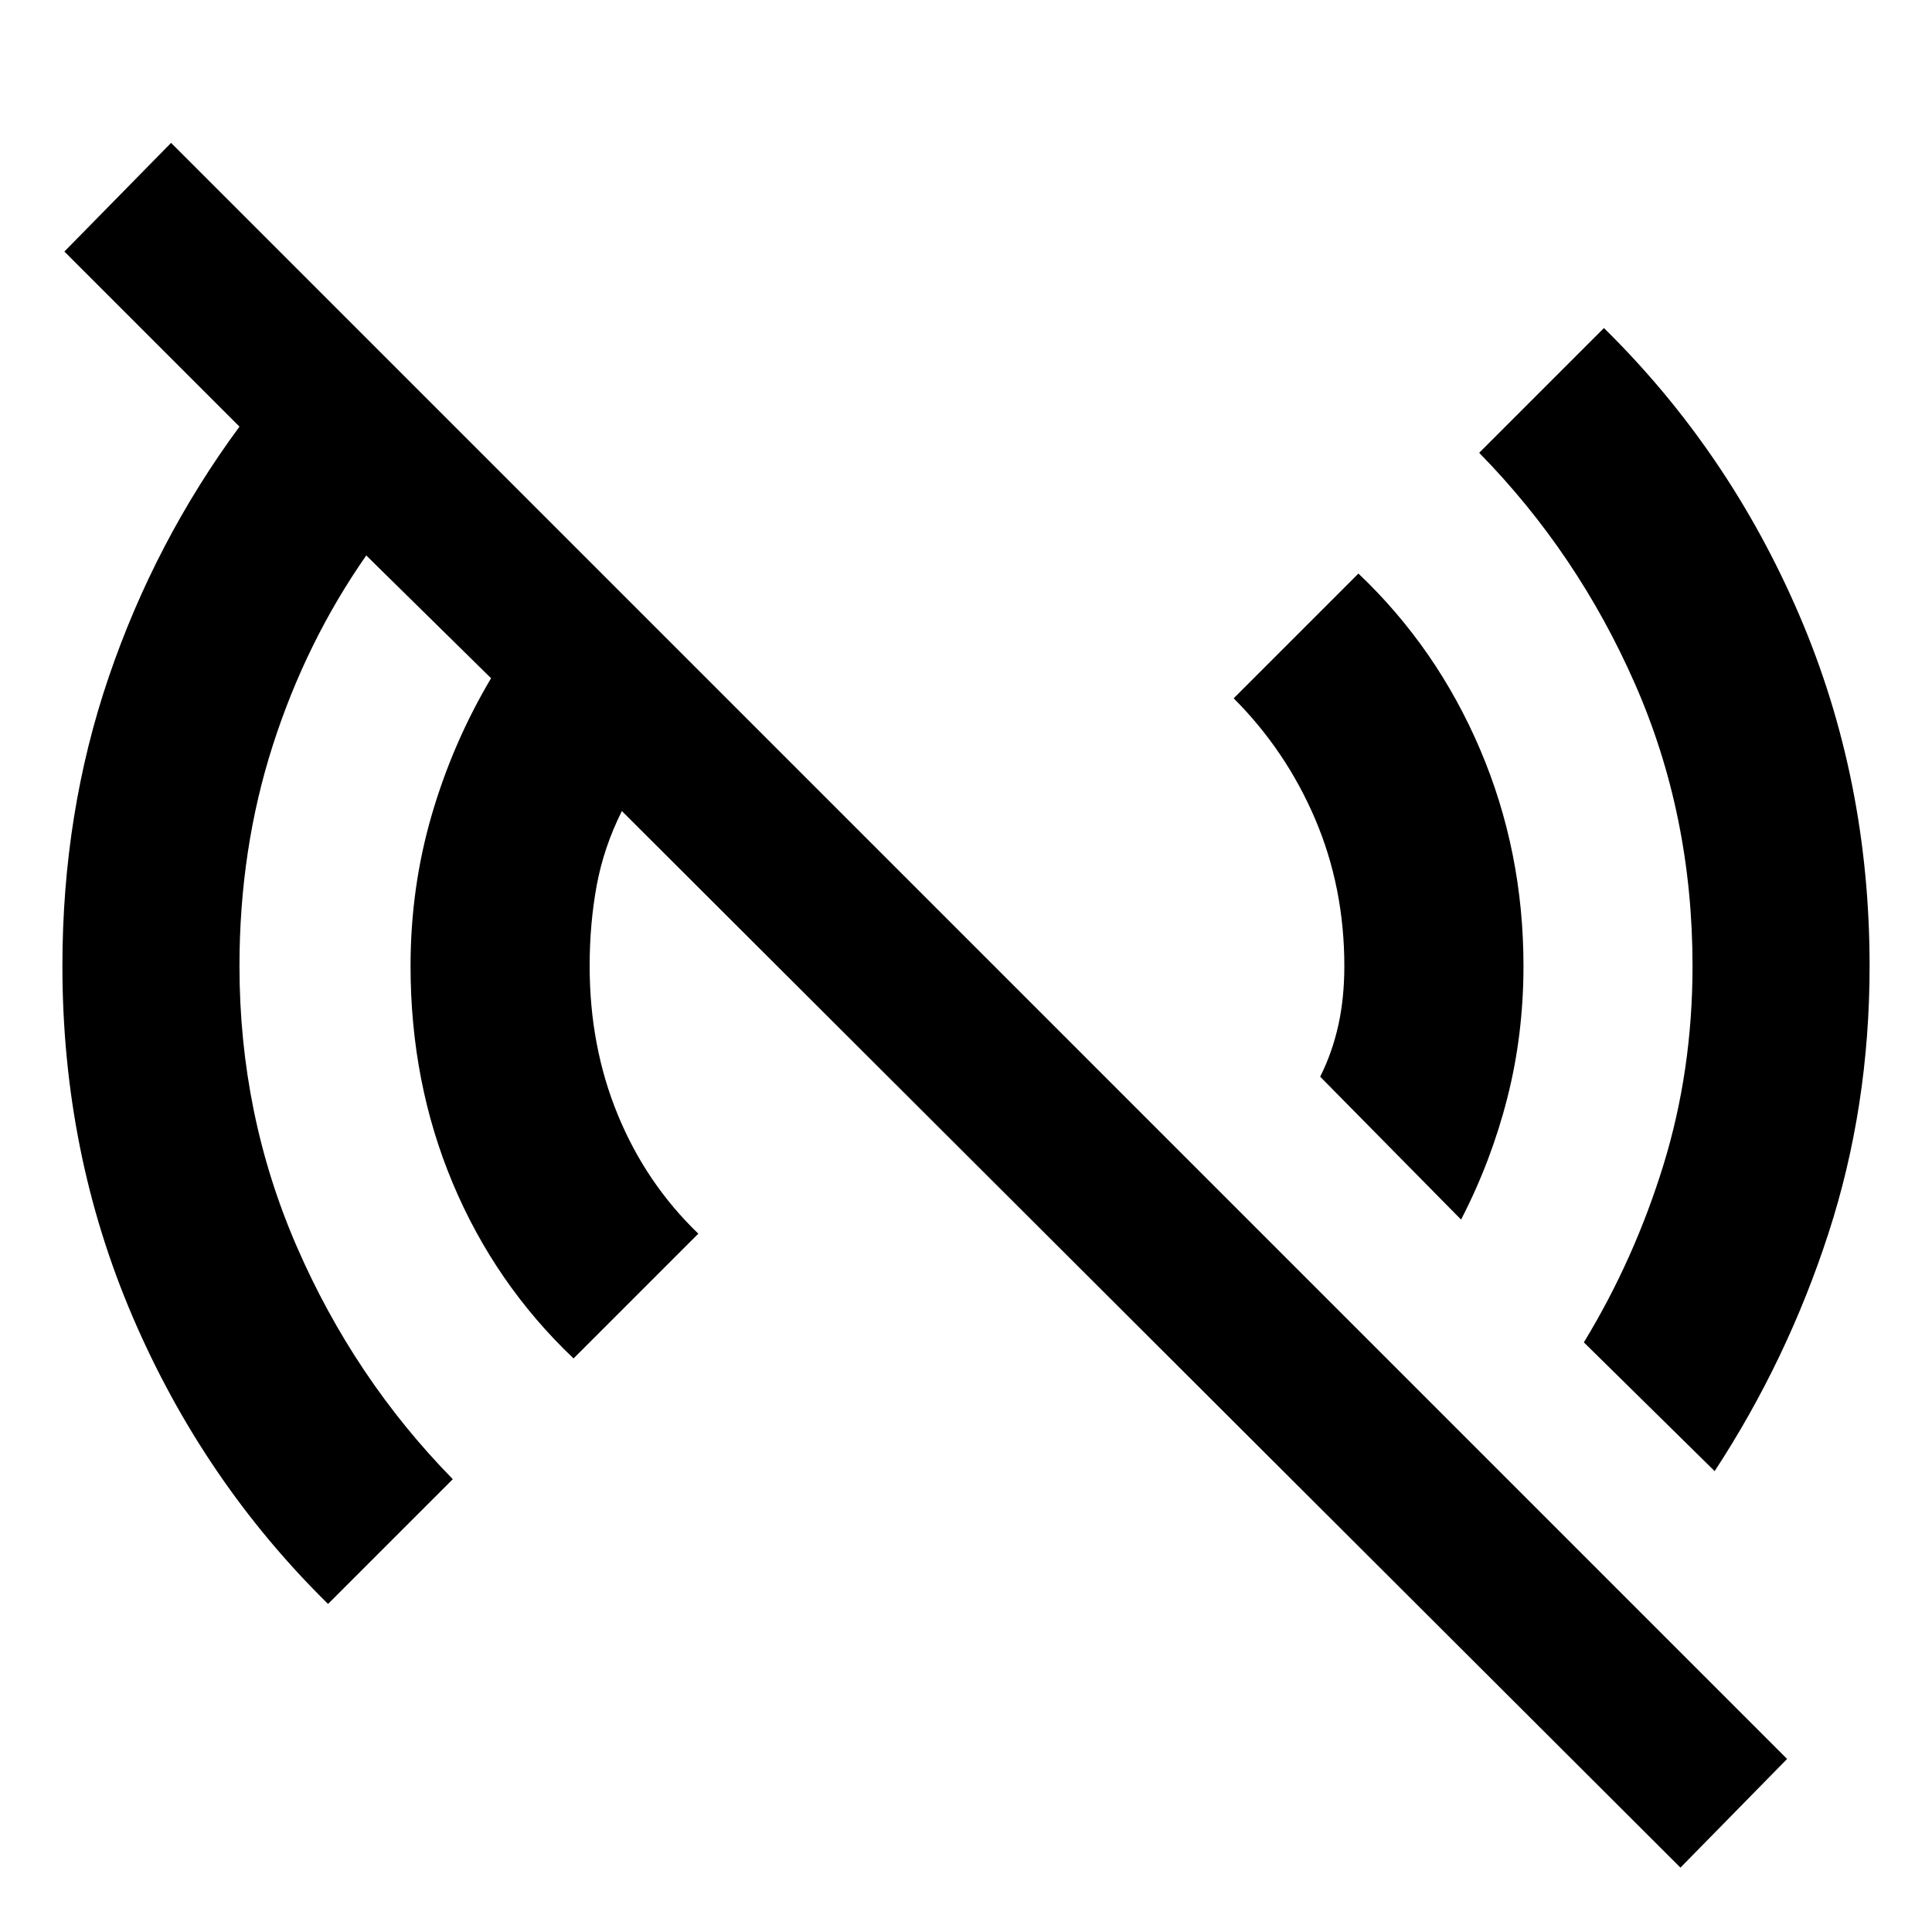 <svg xmlns="http://www.w3.org/2000/svg" height="40" width="40"><path d="M6.792 33.208Q4.208 30.667 2.75 27.271Q1.292 23.875 1.292 20Q1.292 16.833 2.25 14.021Q3.208 11.208 4.958 8.833L1.333 5.208L3.542 2.958L37 36.417L34.792 38.667L12.875 16.792Q12.5 17.542 12.354 18.333Q12.208 19.125 12.208 20Q12.208 21.667 12.792 23.083Q13.375 24.5 14.458 25.542L11.875 28.125Q10.25 26.583 9.375 24.5Q8.5 22.417 8.5 20Q8.5 18.375 8.938 16.875Q9.375 15.375 10.167 14.042L7.583 11.5Q6.333 13.292 5.646 15.438Q4.958 17.583 4.958 20Q4.958 23.083 6.146 25.812Q7.333 28.542 9.375 30.625ZM35.5 30.458 32.792 27.792Q33.833 26.083 34.438 24.125Q35.042 22.167 35.042 20Q35.042 16.875 33.854 14.167Q32.667 11.458 30.625 9.375L33.208 6.792Q35.792 9.333 37.25 12.729Q38.708 16.125 38.708 20Q38.708 22.917 37.854 25.542Q37 28.167 35.5 30.458ZM30.25 25.25 27.333 22.292Q27.583 21.792 27.708 21.229Q27.833 20.667 27.833 20Q27.833 18.375 27.229 16.958Q26.625 15.542 25.542 14.458L28.125 11.875Q29.75 13.417 30.646 15.521Q31.542 17.625 31.542 20Q31.542 21.417 31.208 22.729Q30.875 24.042 30.25 25.25Z"/></svg>